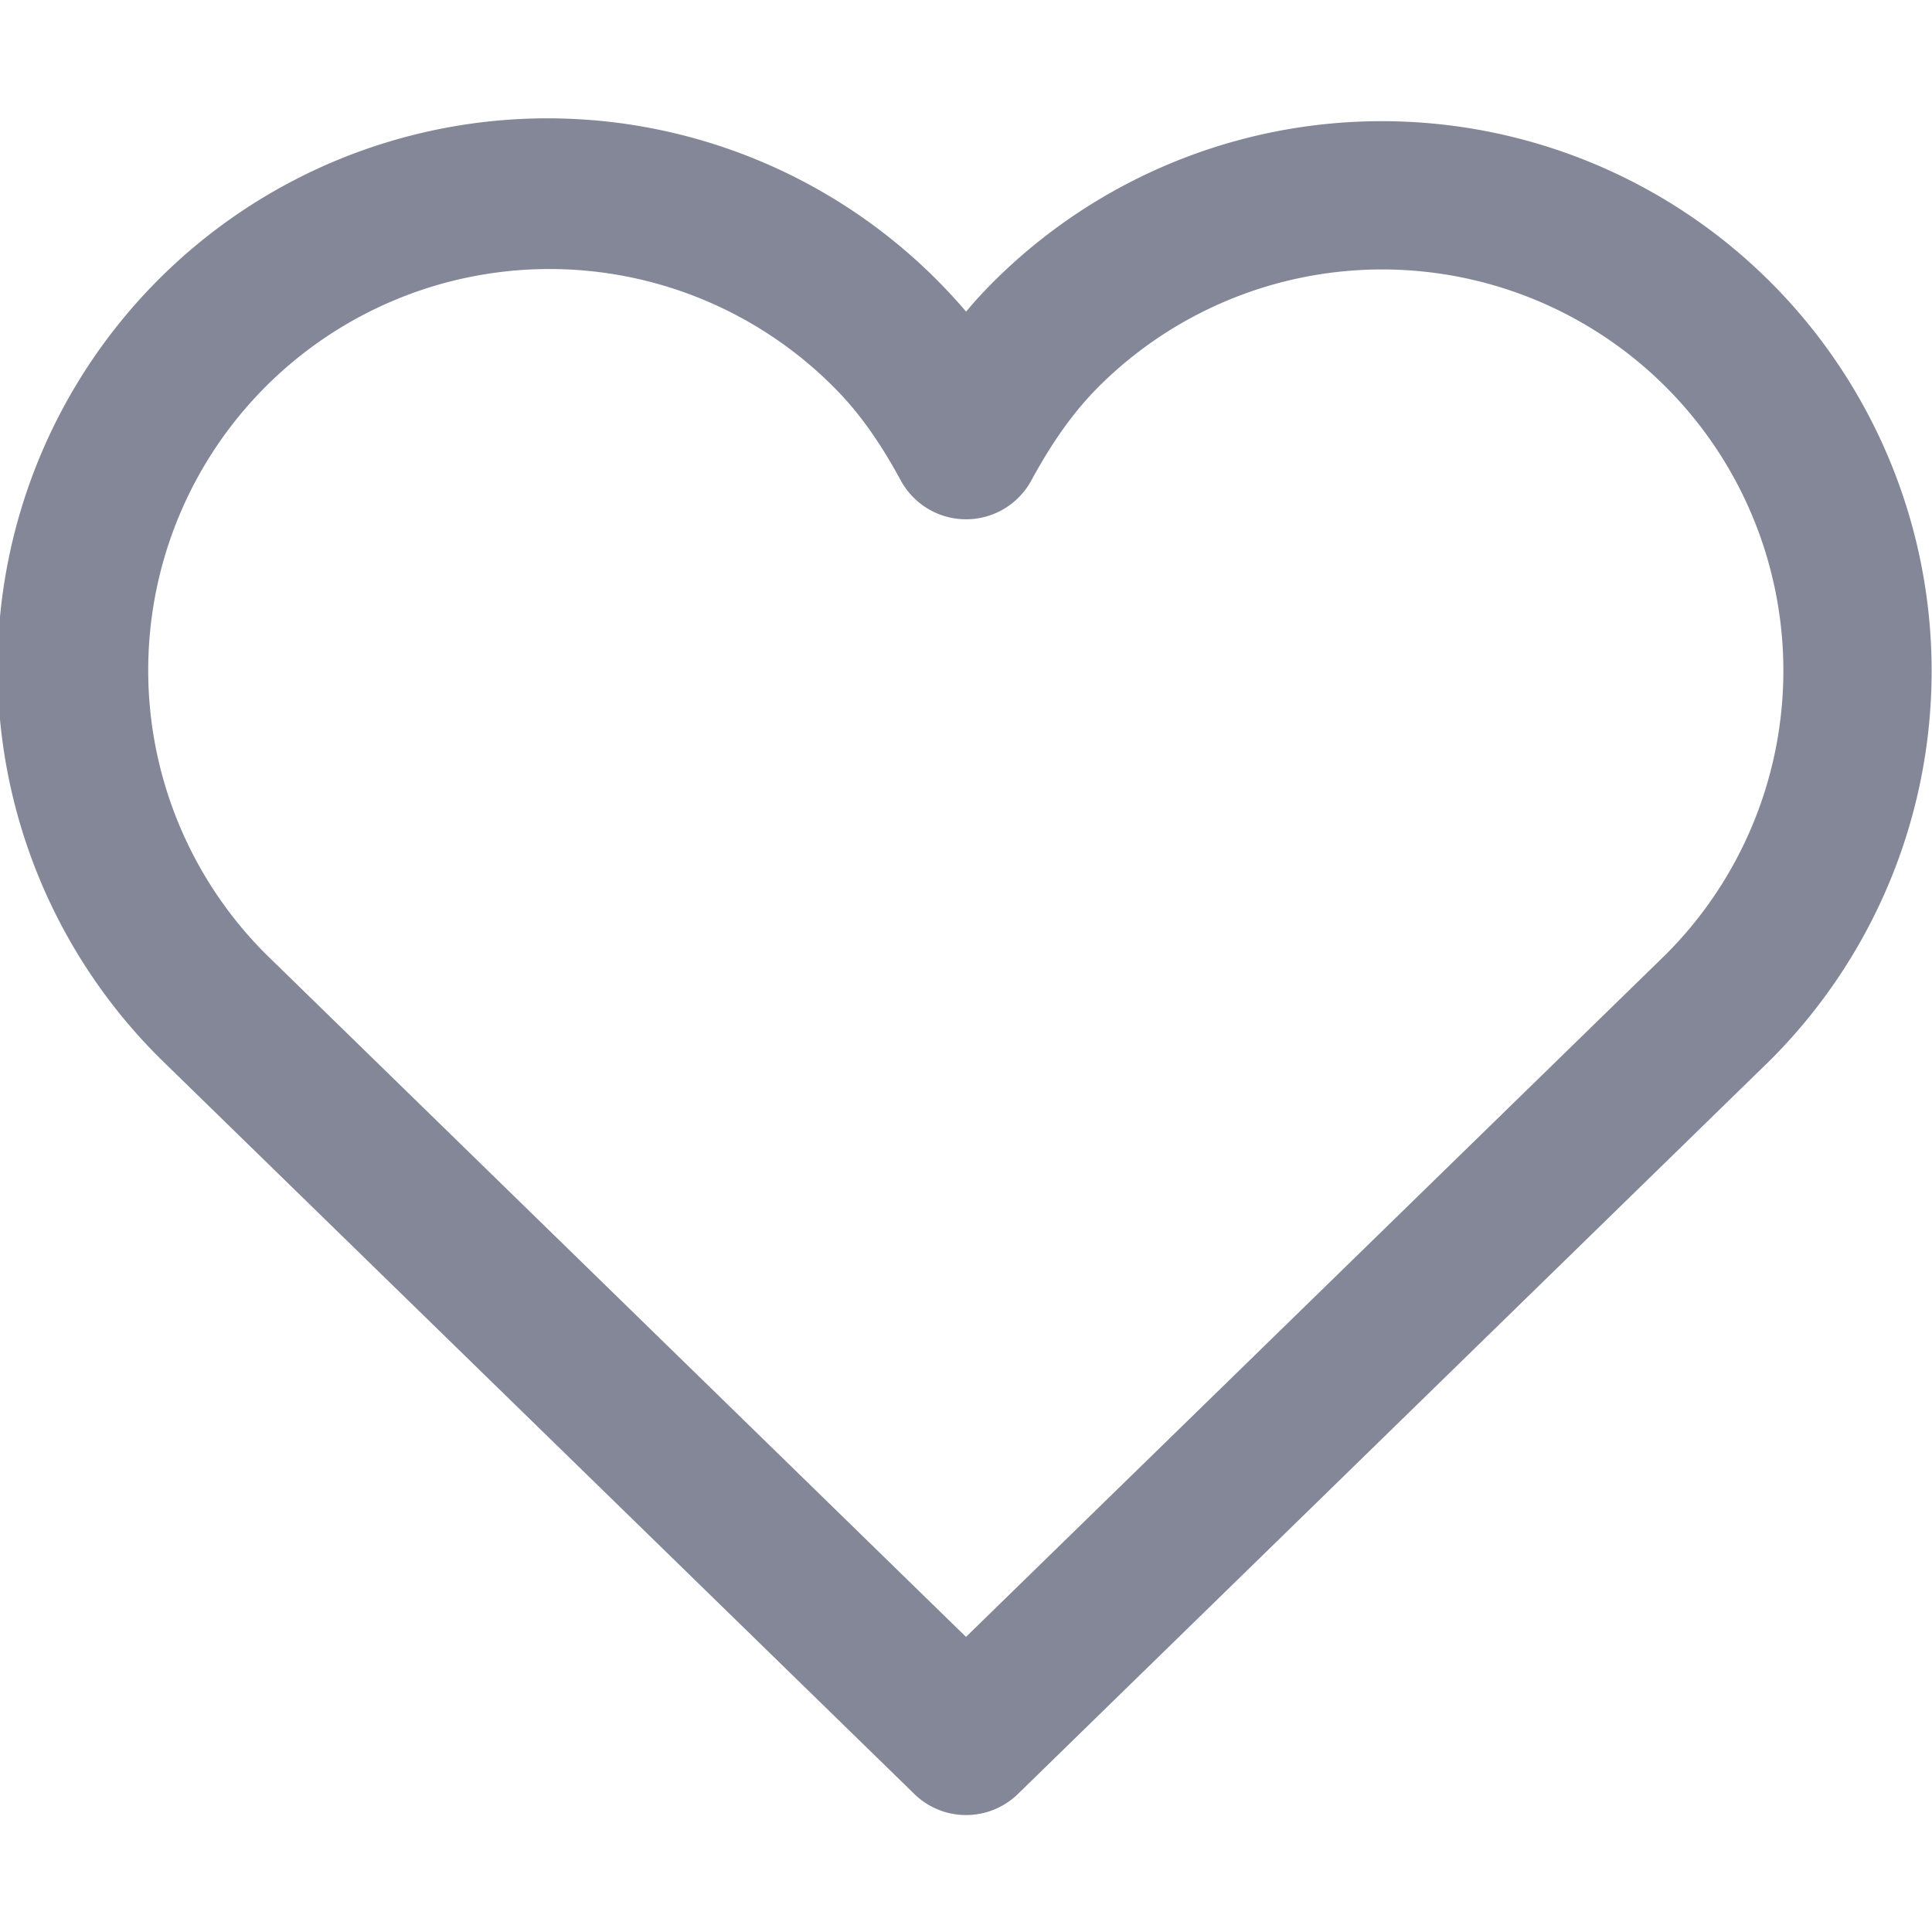 <svg xmlns="http://www.w3.org/2000/svg" width="16" height="16" viewBox="0 0 16 16">
    <path fill="#838798" fill-rule="evenodd" d="M8.226 2.335c-.079.079-.154.16-.225.246a4.554 4.554 0 1 0-6.667 6.193l6.237 6.082c.239.234.62.234.86 0l6.23-6.077a4.553 4.553 0 1 0-6.435-6.444zM2.198 7.898a3.323 3.323 0 0 1 4.705-4.694c.207.206.382.453.557.775a.615.615 0 0 0 1.081 0c.174-.32.35-.568.555-.774a3.323 3.323 0 0 1 4.7 4.699L8 13.556 2.198 7.898z"/>
</svg>
